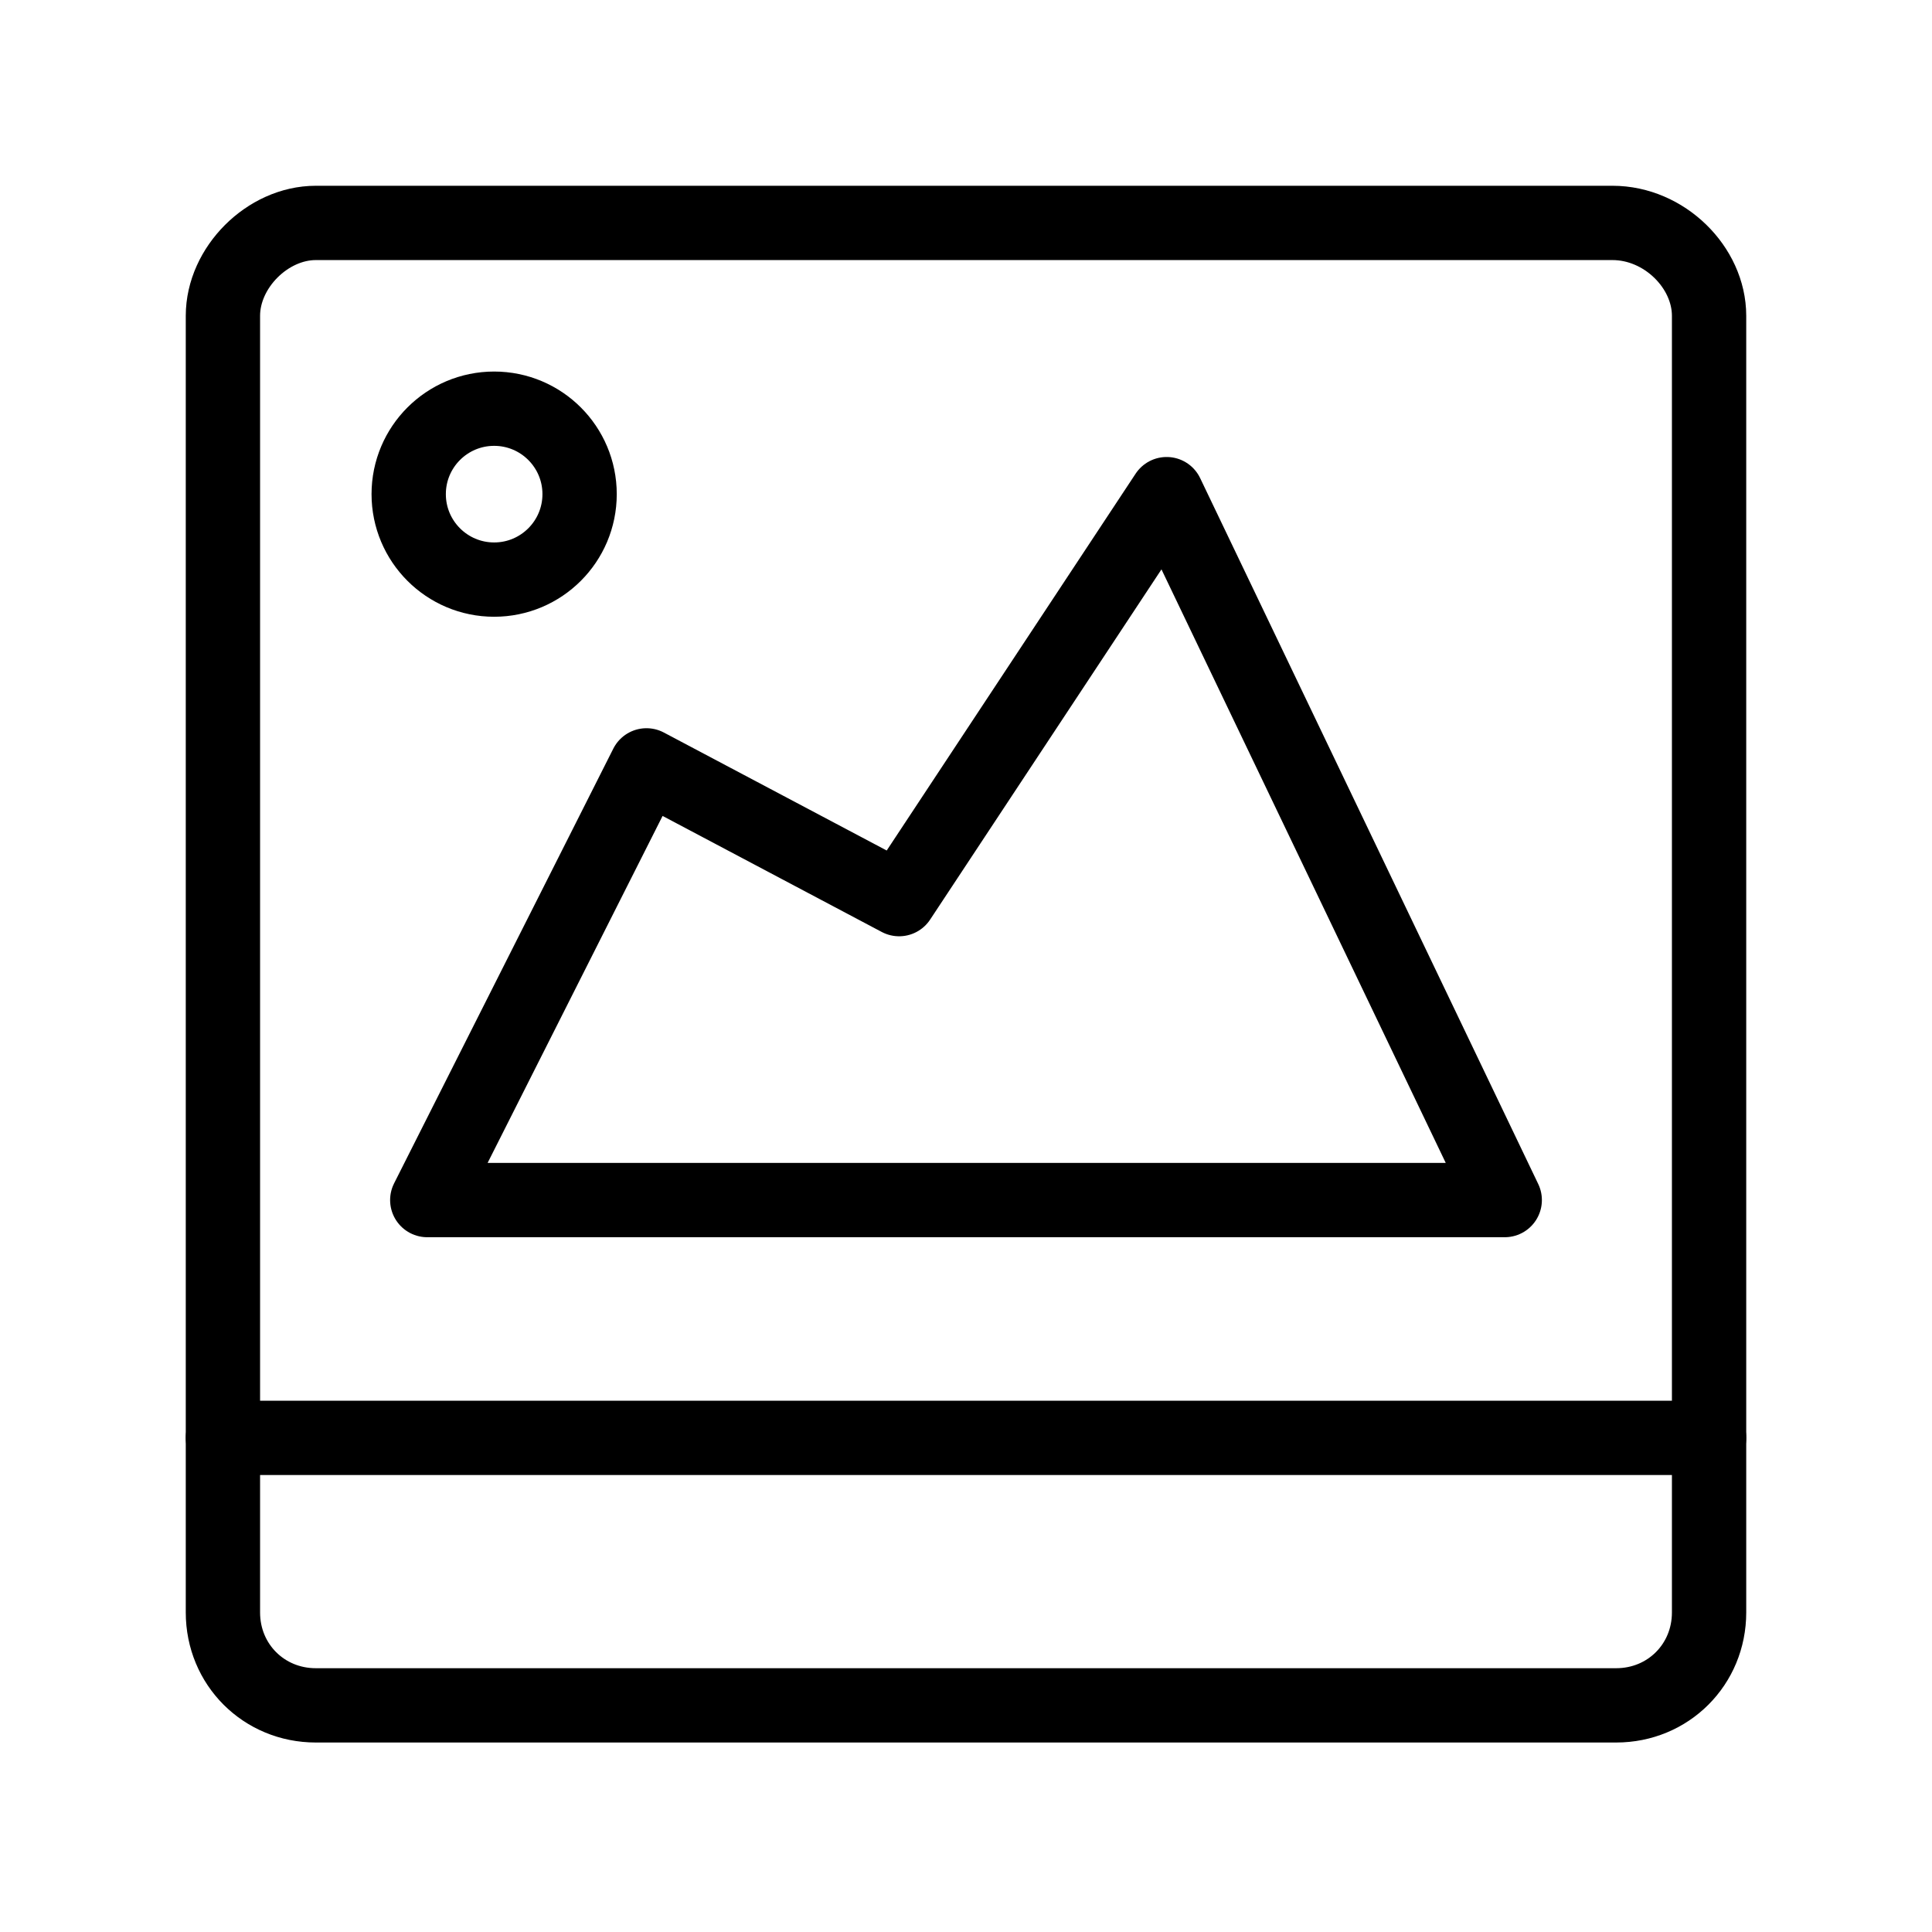 <?xml version="1.0" encoding="utf-8"?>
<!-- Generator: Adobe Illustrator 21.1.0, SVG Export Plug-In . SVG Version: 6.00 Build 0)  -->
<svg version="1.1" id="Слой_45" xmlns="http://www.w3.org/2000/svg" xmlns:xlink="http://www.w3.org/1999/xlink" x="0px"
	 y="0px" viewBox="0 0 52 52" style="enable-background:new 0 0 52 52;" xml:space="preserve">
<style type="text/css">
	.st0{fill:none;stroke:#000000;stroke-width:2;stroke-linecap:round;stroke-linejoin:round;}
</style>
<title>Foto</title>
<path class="st0" d="M8.5,6h34.9C44.8,6,46,7.2,46,8.5v34.9c0,1.4-1.1,2.5-2.5,2.5H8.5c-1.4,0-2.5-1.1-2.5-2.5V8.5
	C6,7.2,7.2,6,8.5,6z"/>
<line class="st0" x1="6" y1="38.7" x2="46" y2="38.7"/>
<polygon class="st0" points="40.5,32.3 11.5,32.3 17.4,20.6 24.2,24.2 31.4,13.3 "/>
<circle class="st0" cx="13.3" cy="13.3" r="2.3"/>
</svg>
